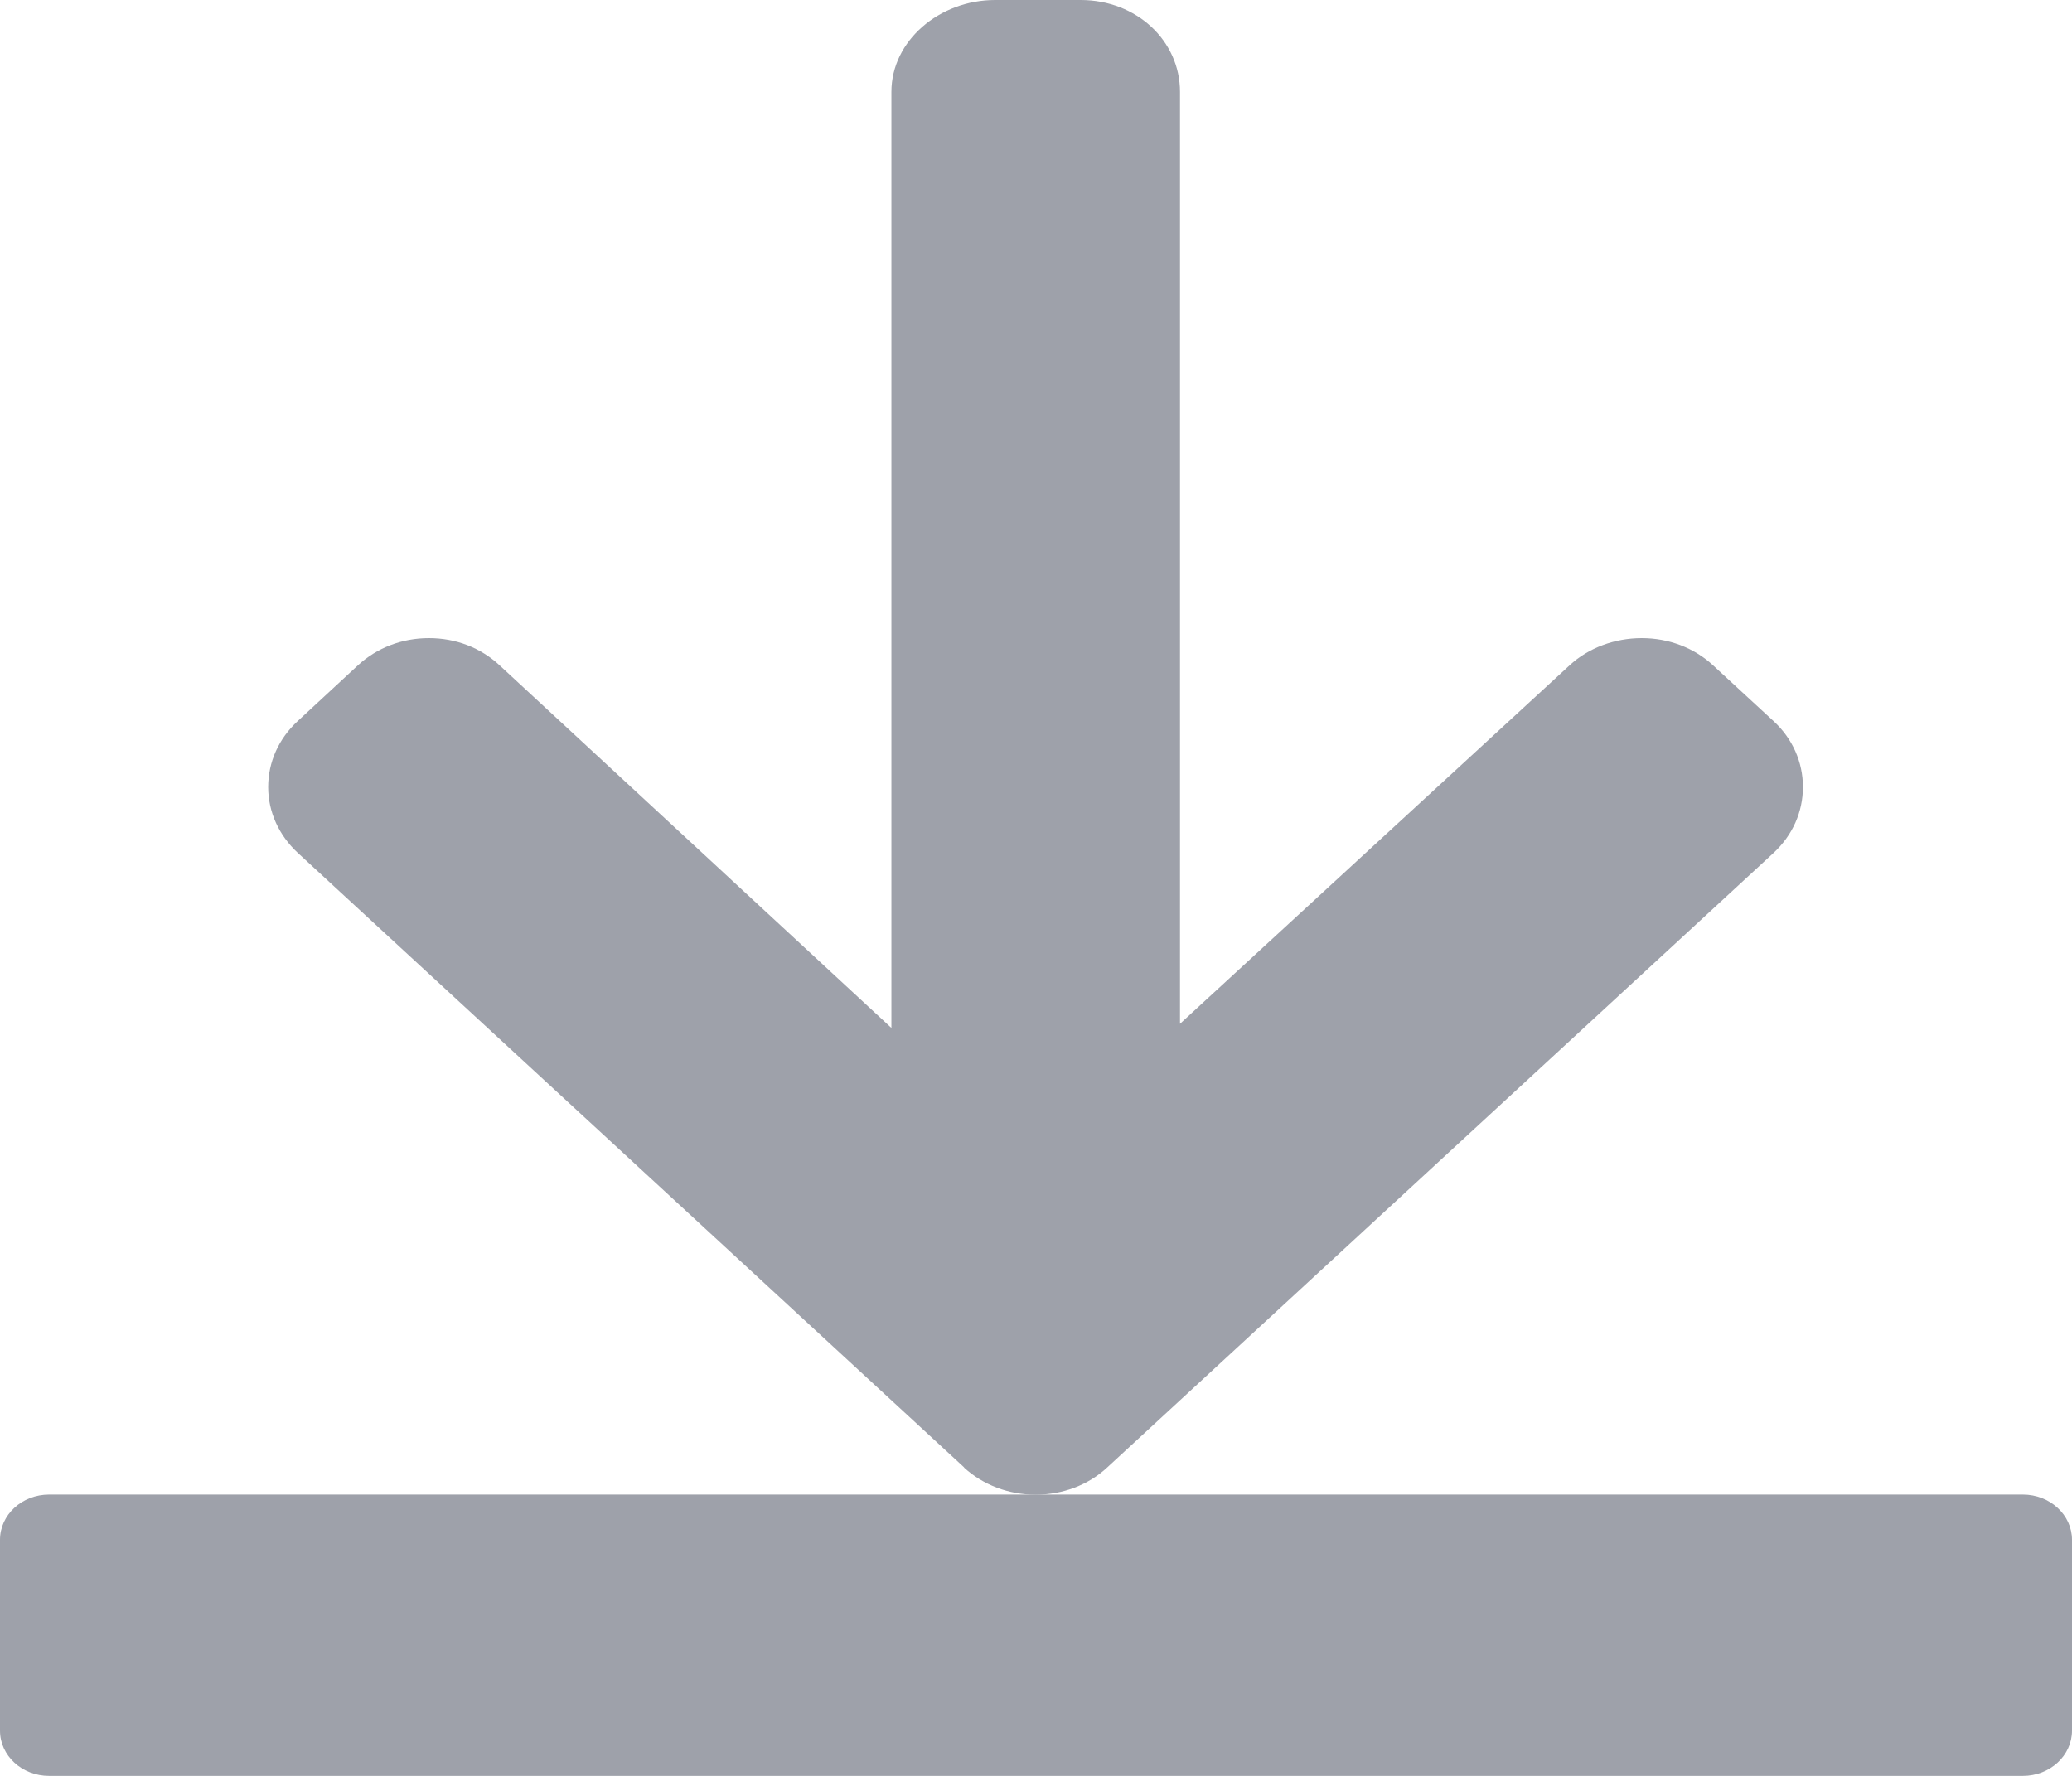 <svg width="14" height="12" viewBox="0 0 14 12" fill="none" xmlns="http://www.w3.org/2000/svg">
<g clip-path="url(#clip0_249_3868)">
<path d="M6.513 9.916C6.642 10.034 6.815 10.1 6.997 10.1C7.18 10.1 7.353 10.035 7.481 9.916L11.984 5.763C12.112 5.644 12.182 5.486 12.182 5.318C12.182 5.15 12.112 4.991 11.984 4.873L11.575 4.496C11.447 4.377 11.275 4.312 11.093 4.312C10.911 4.312 10.733 4.377 10.605 4.496L7.973 6.918V0.621C7.973 0.275 7.679 0 7.302 0H6.724C6.348 0 6.023 0.275 6.023 0.621V6.946L3.376 4.496C3.248 4.377 3.081 4.312 2.898 4.312C2.716 4.312 2.547 4.377 2.418 4.496L2.011 4.873C1.883 4.991 1.812 5.15 1.812 5.318C1.812 5.486 1.884 5.644 2.012 5.763L6.515 9.916H6.513Z" fill="#9EA1AA"/>
<path d="M13.668 10.099H0.332C0.148 10.099 0 10.236 0 10.405V11.694C0 11.863 0.148 12 0.332 12H13.668C13.851 12 14 11.863 14 11.694V10.405C14 10.236 13.851 10.099 13.668 10.099Z" fill="#9EA1AA"/>
</g>
<defs>
<clipPath id="clip0_249_3868">
<rect width="14" height="12" fill="white"/>
</clipPath>
</defs>
</svg>
